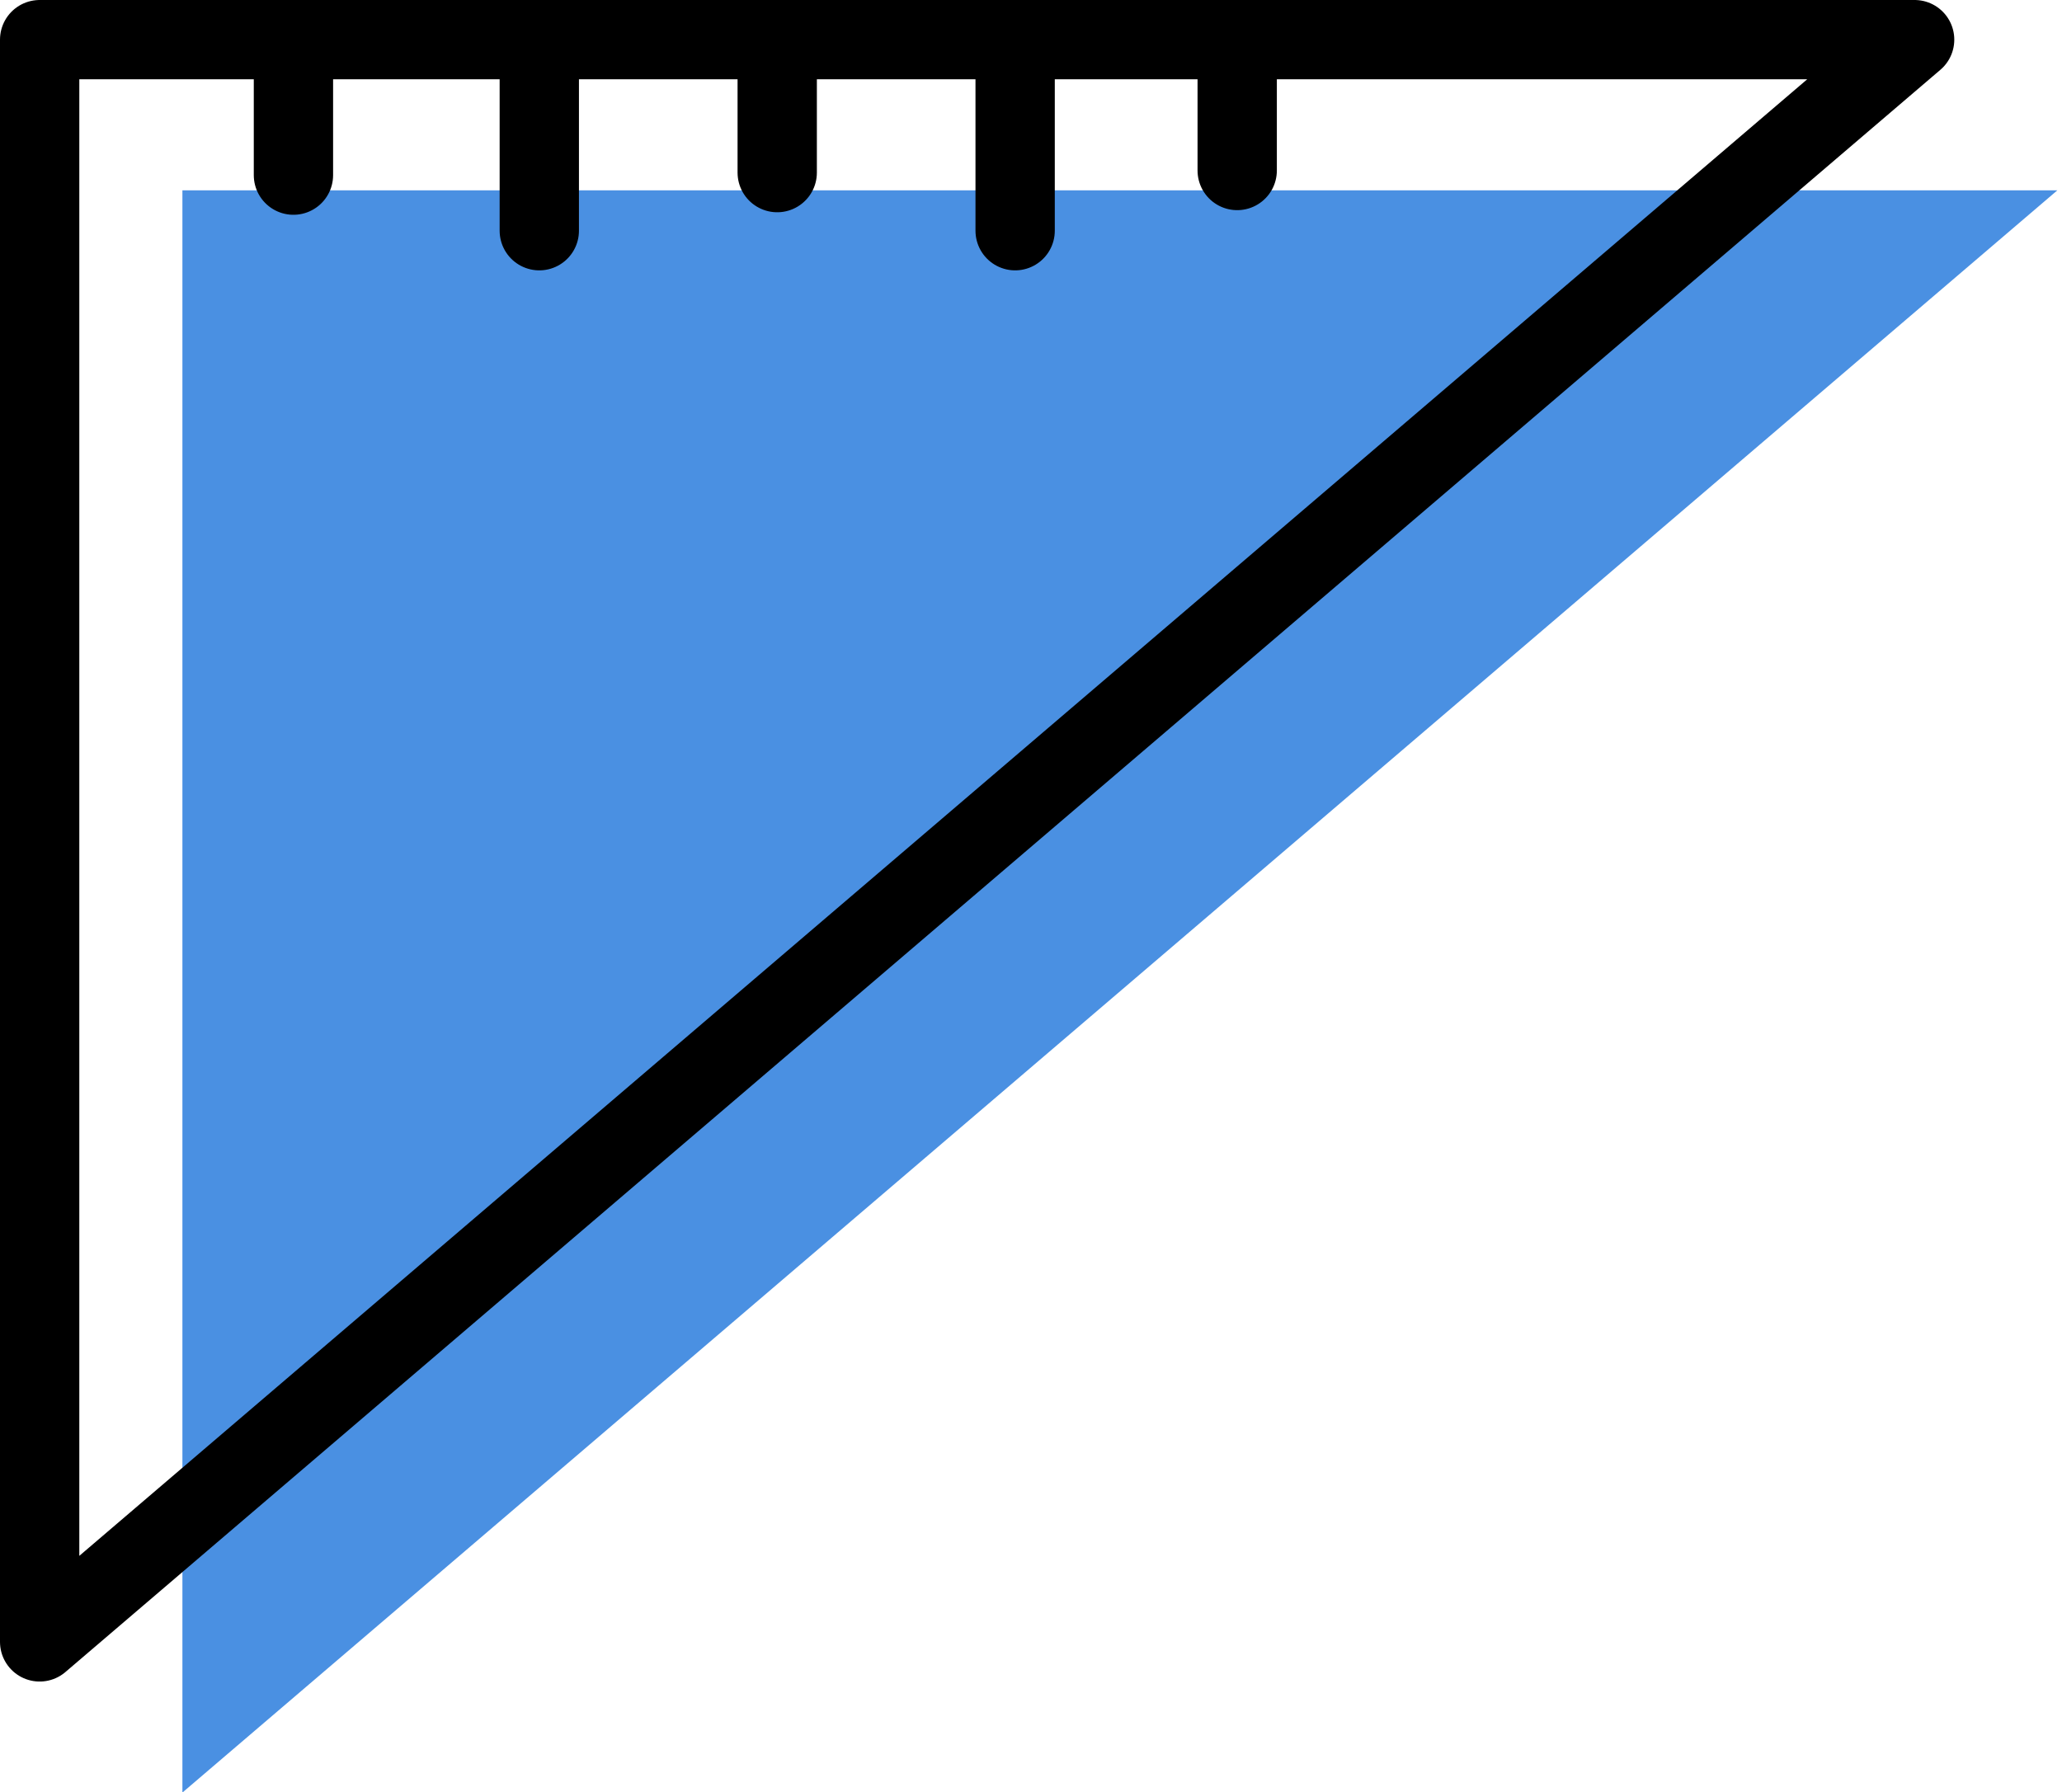 <svg xmlns="http://www.w3.org/2000/svg" width="260" height="226" viewBox="0 0 260 226">
  <g fill="none" fill-rule="evenodd" transform="translate(5 5)">
    <polygon fill="#4A90E2" points="0 0 236.418 0 0 202.062" transform="translate(18 19)"/>
    <g stroke="#000" stroke-linecap="round" stroke-linejoin="round" stroke-width="10">
      <polygon points="0 0 236.418 0 0 202.062"/>
      <g transform="translate(27 1)">
        <path d="M5 2.63L5 16.087M124 2.046L124 15.503M36 1.461L36 23.096M96 1.461L96 23.096M66 .292L66 15.768"/>
      </g>
    </g>
  </g>
</svg>
